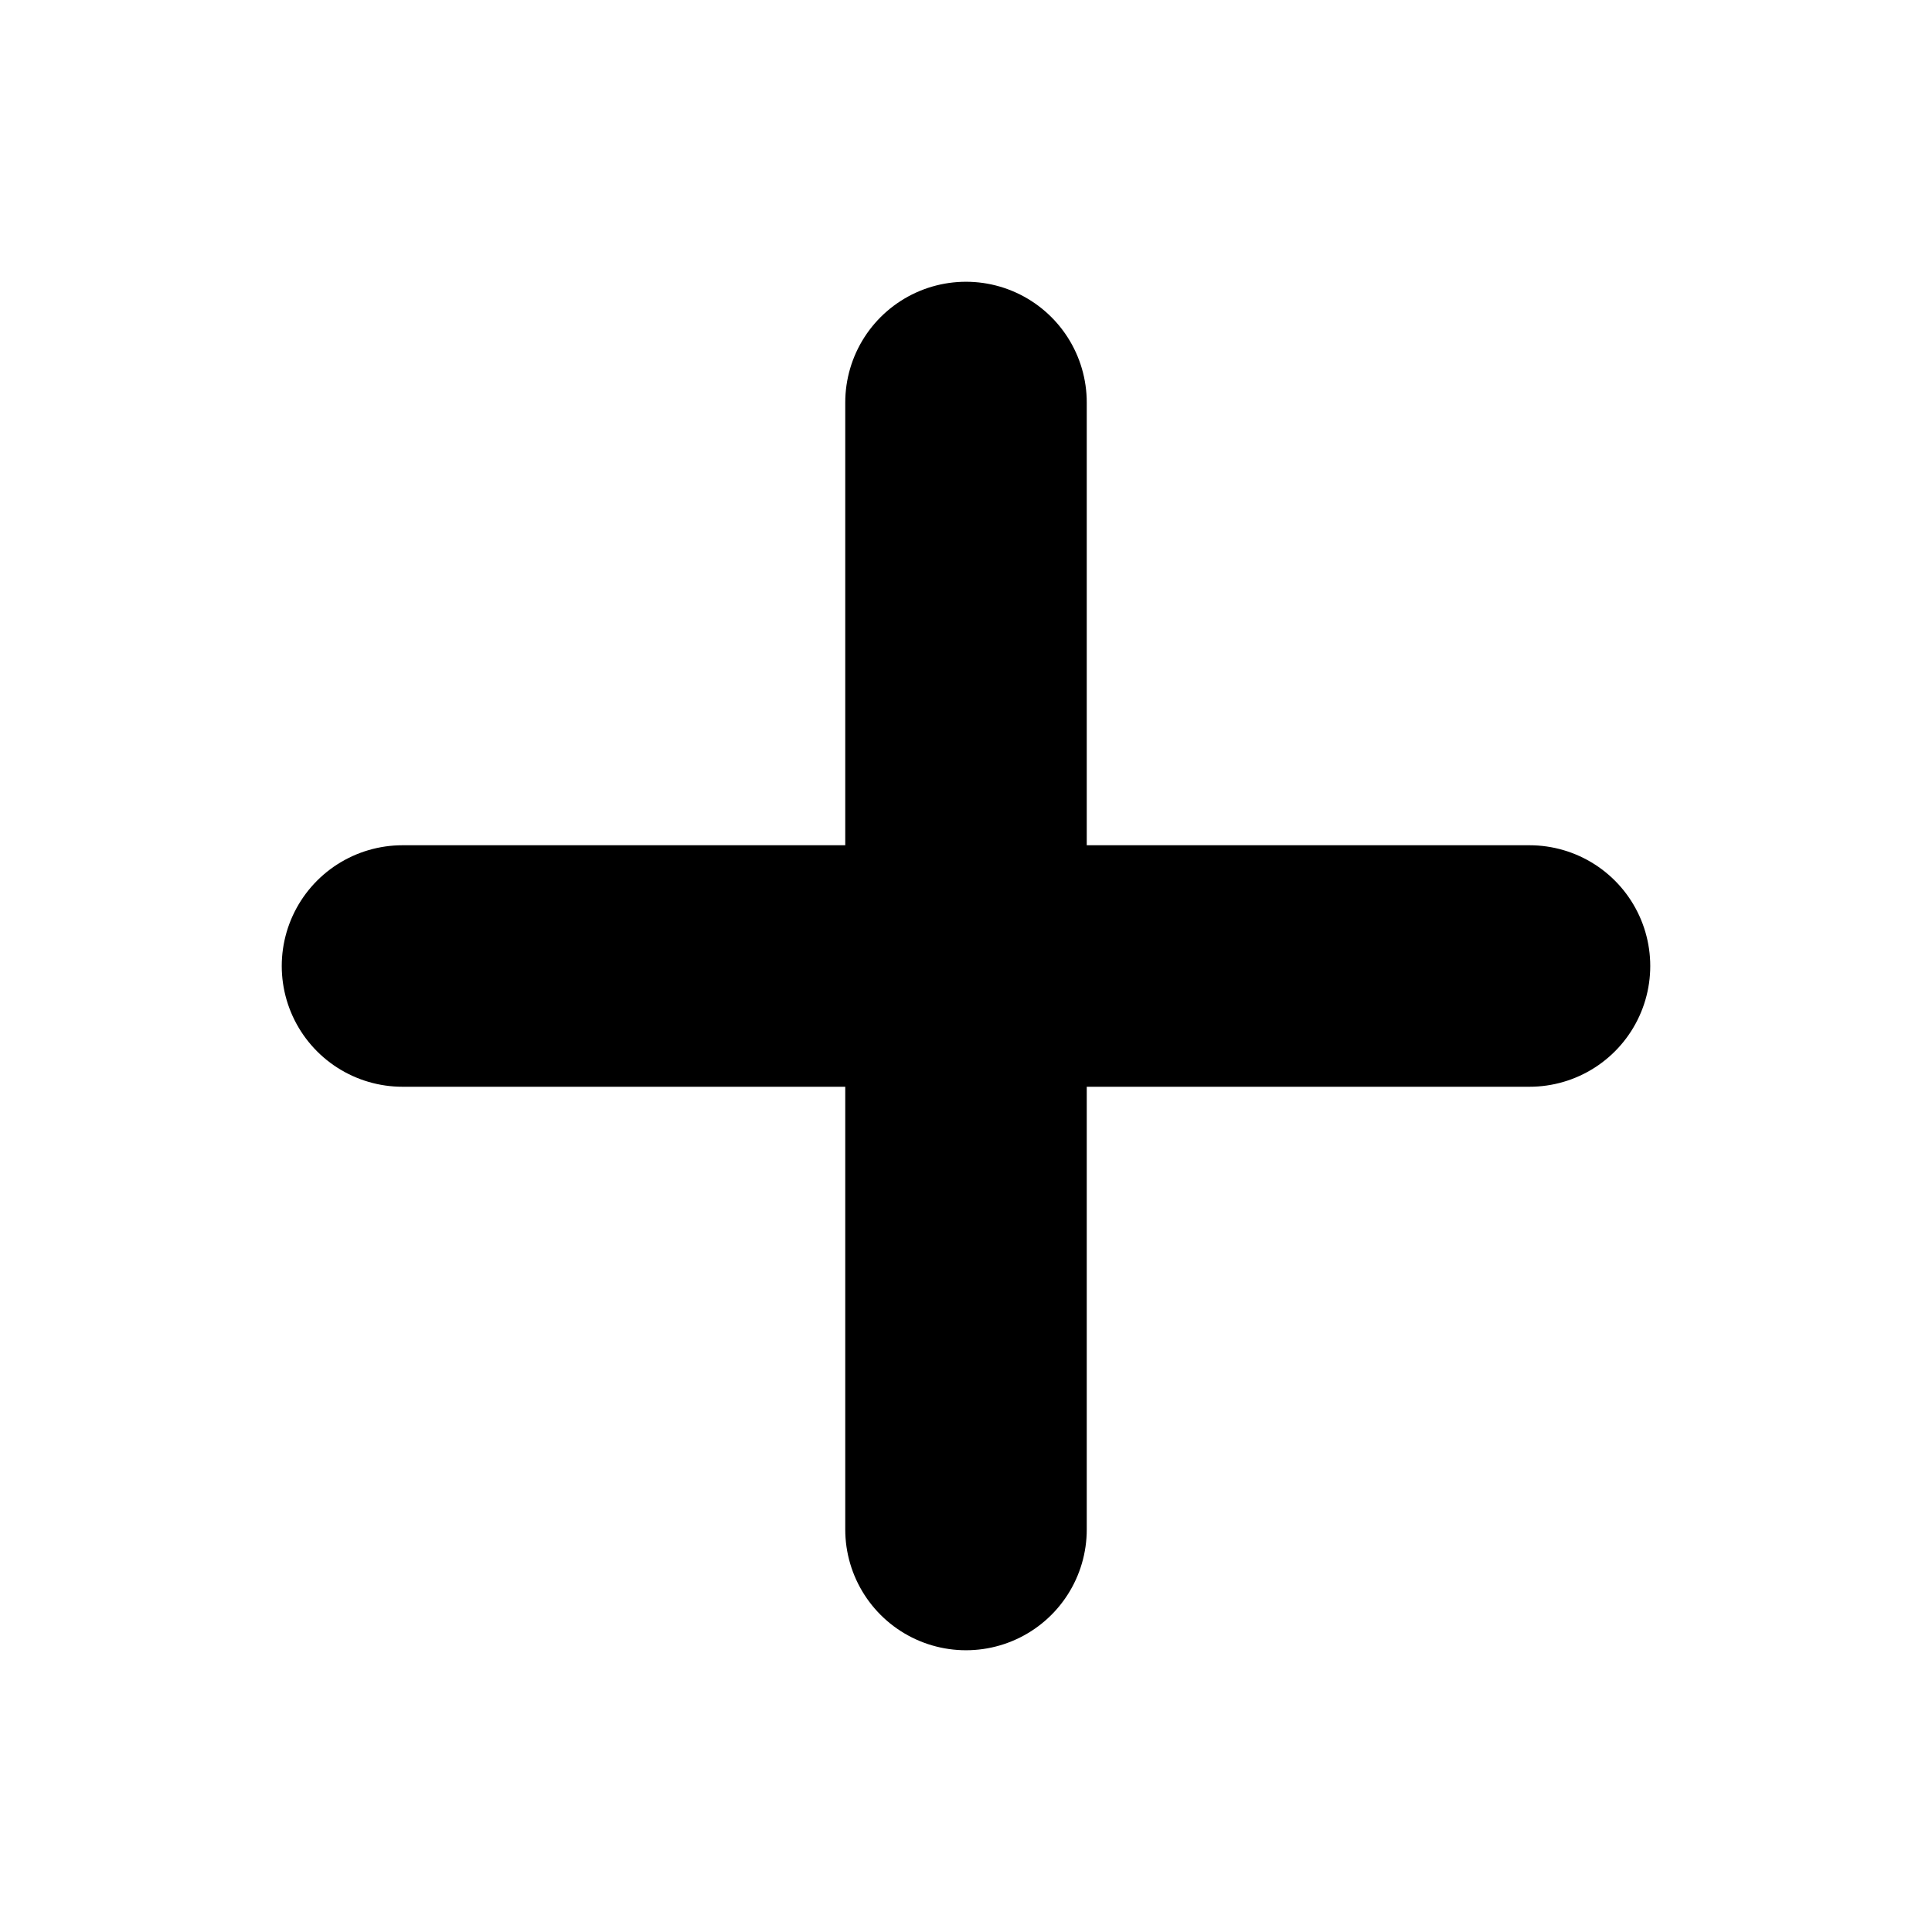 <svg xmlns="http://www.w3.org/2000/svg" width="24" height="24" viewBox="0 0 24 24" fill="none" stroke="currentColor"
     stroke-width="3" stroke-linecap="round" stroke-linejoin="round" >
    <path d="M5 12h14"/>
    <path d="M12 5v14"/>
</svg>
